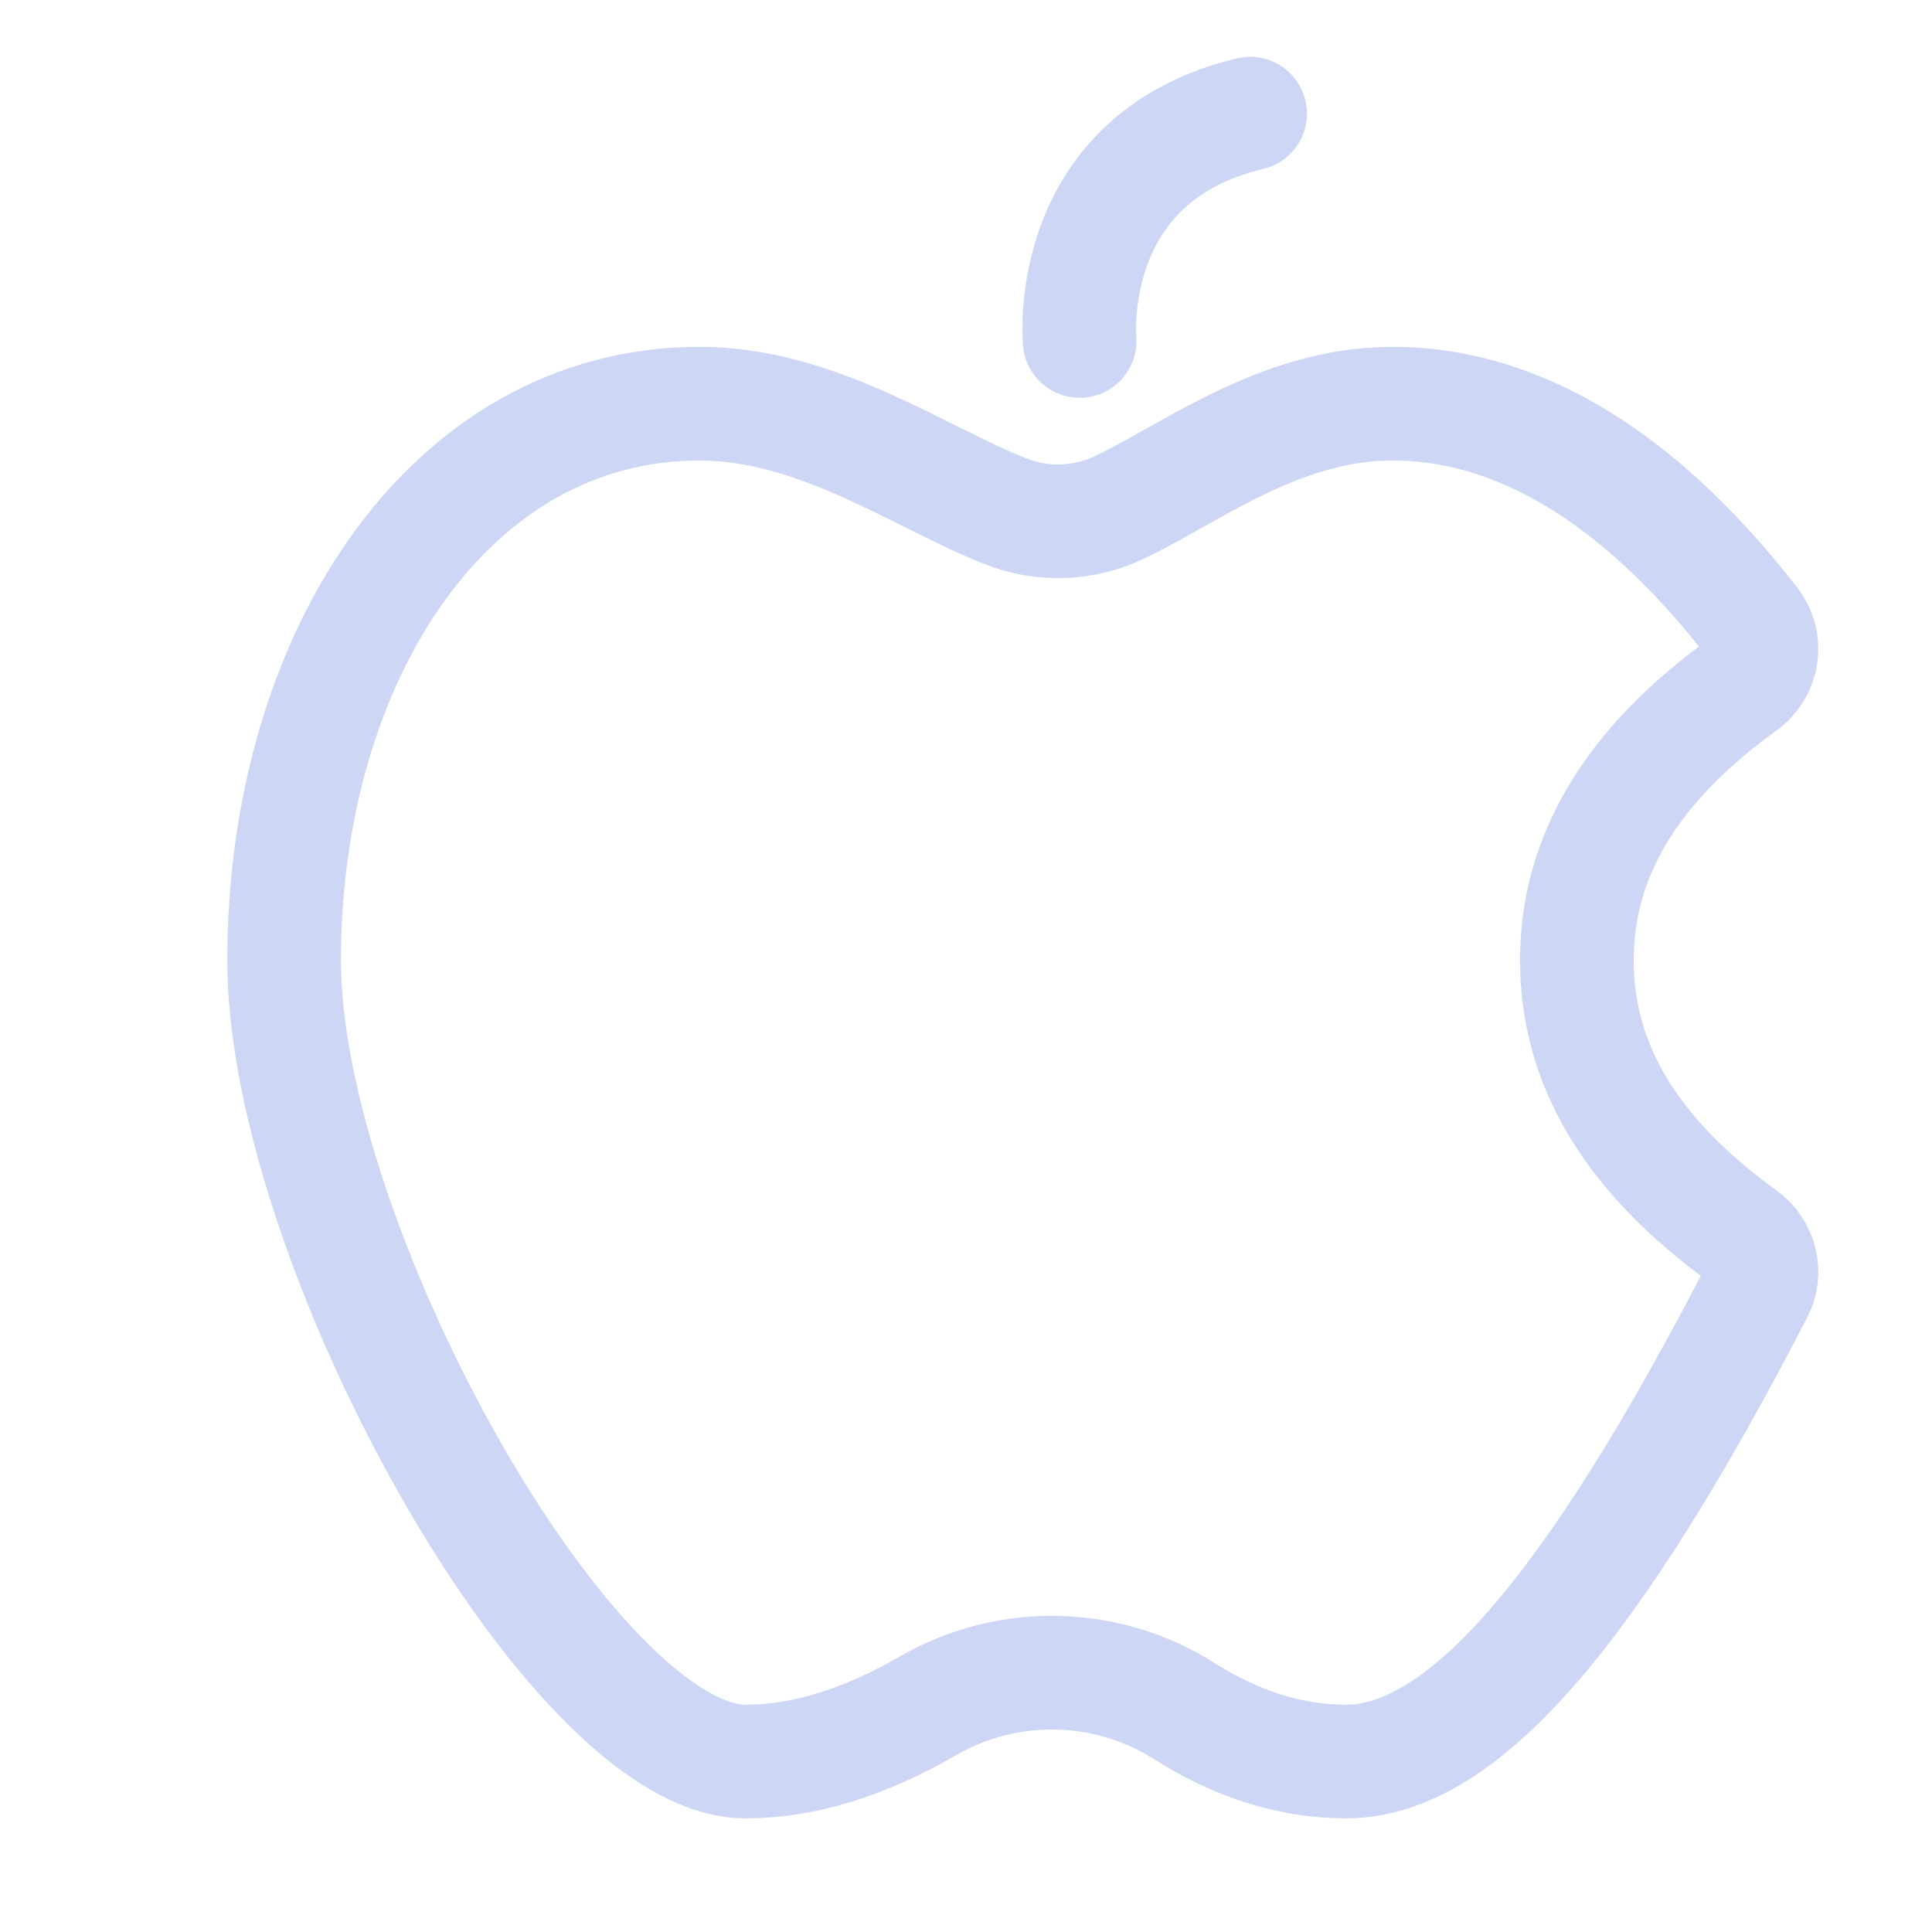 <?xml version='1.0' encoding='UTF-8'?>
<svg xmlns="http://www.w3.org/2000/svg" viewBox="-1 0 17 17">
  <path fill="none" stroke="#cdd6f4" stroke-linecap="round" stroke-linejoin="round" d="M14.456 11.367C13.028 14.126 11.886 15.5 10.844 15.5 10.359 15.5 9.882 15.349 9.417 15.054 8.74 14.624 7.867 14.606 7.171 15.007 6.609 15.332 6.072 15.5 5.563 15.5 4.029 15.5 1.5 10.949 1.5 8.451 1.5 5.786 2.95 3.552 5.156 3.552 6.194 3.552 7.09 4.2 7.843 4.497 8.162 4.625 8.523 4.616 8.834 4.472 9.445 4.189 10.25 3.552 11.25 3.552 12.472 3.552 13.534 4.338 14.418 5.475 14.553 5.648 14.517 5.893 14.338 6.023 13.35 6.737 12.875 7.539 12.875 8.451 12.875 9.364 13.35 10.165 14.338 10.879 14.495 10.993 14.545 11.198 14.456 11.367ZM8.5 3C8.5 3 8.347 1.394 10 1"/>
</svg>
